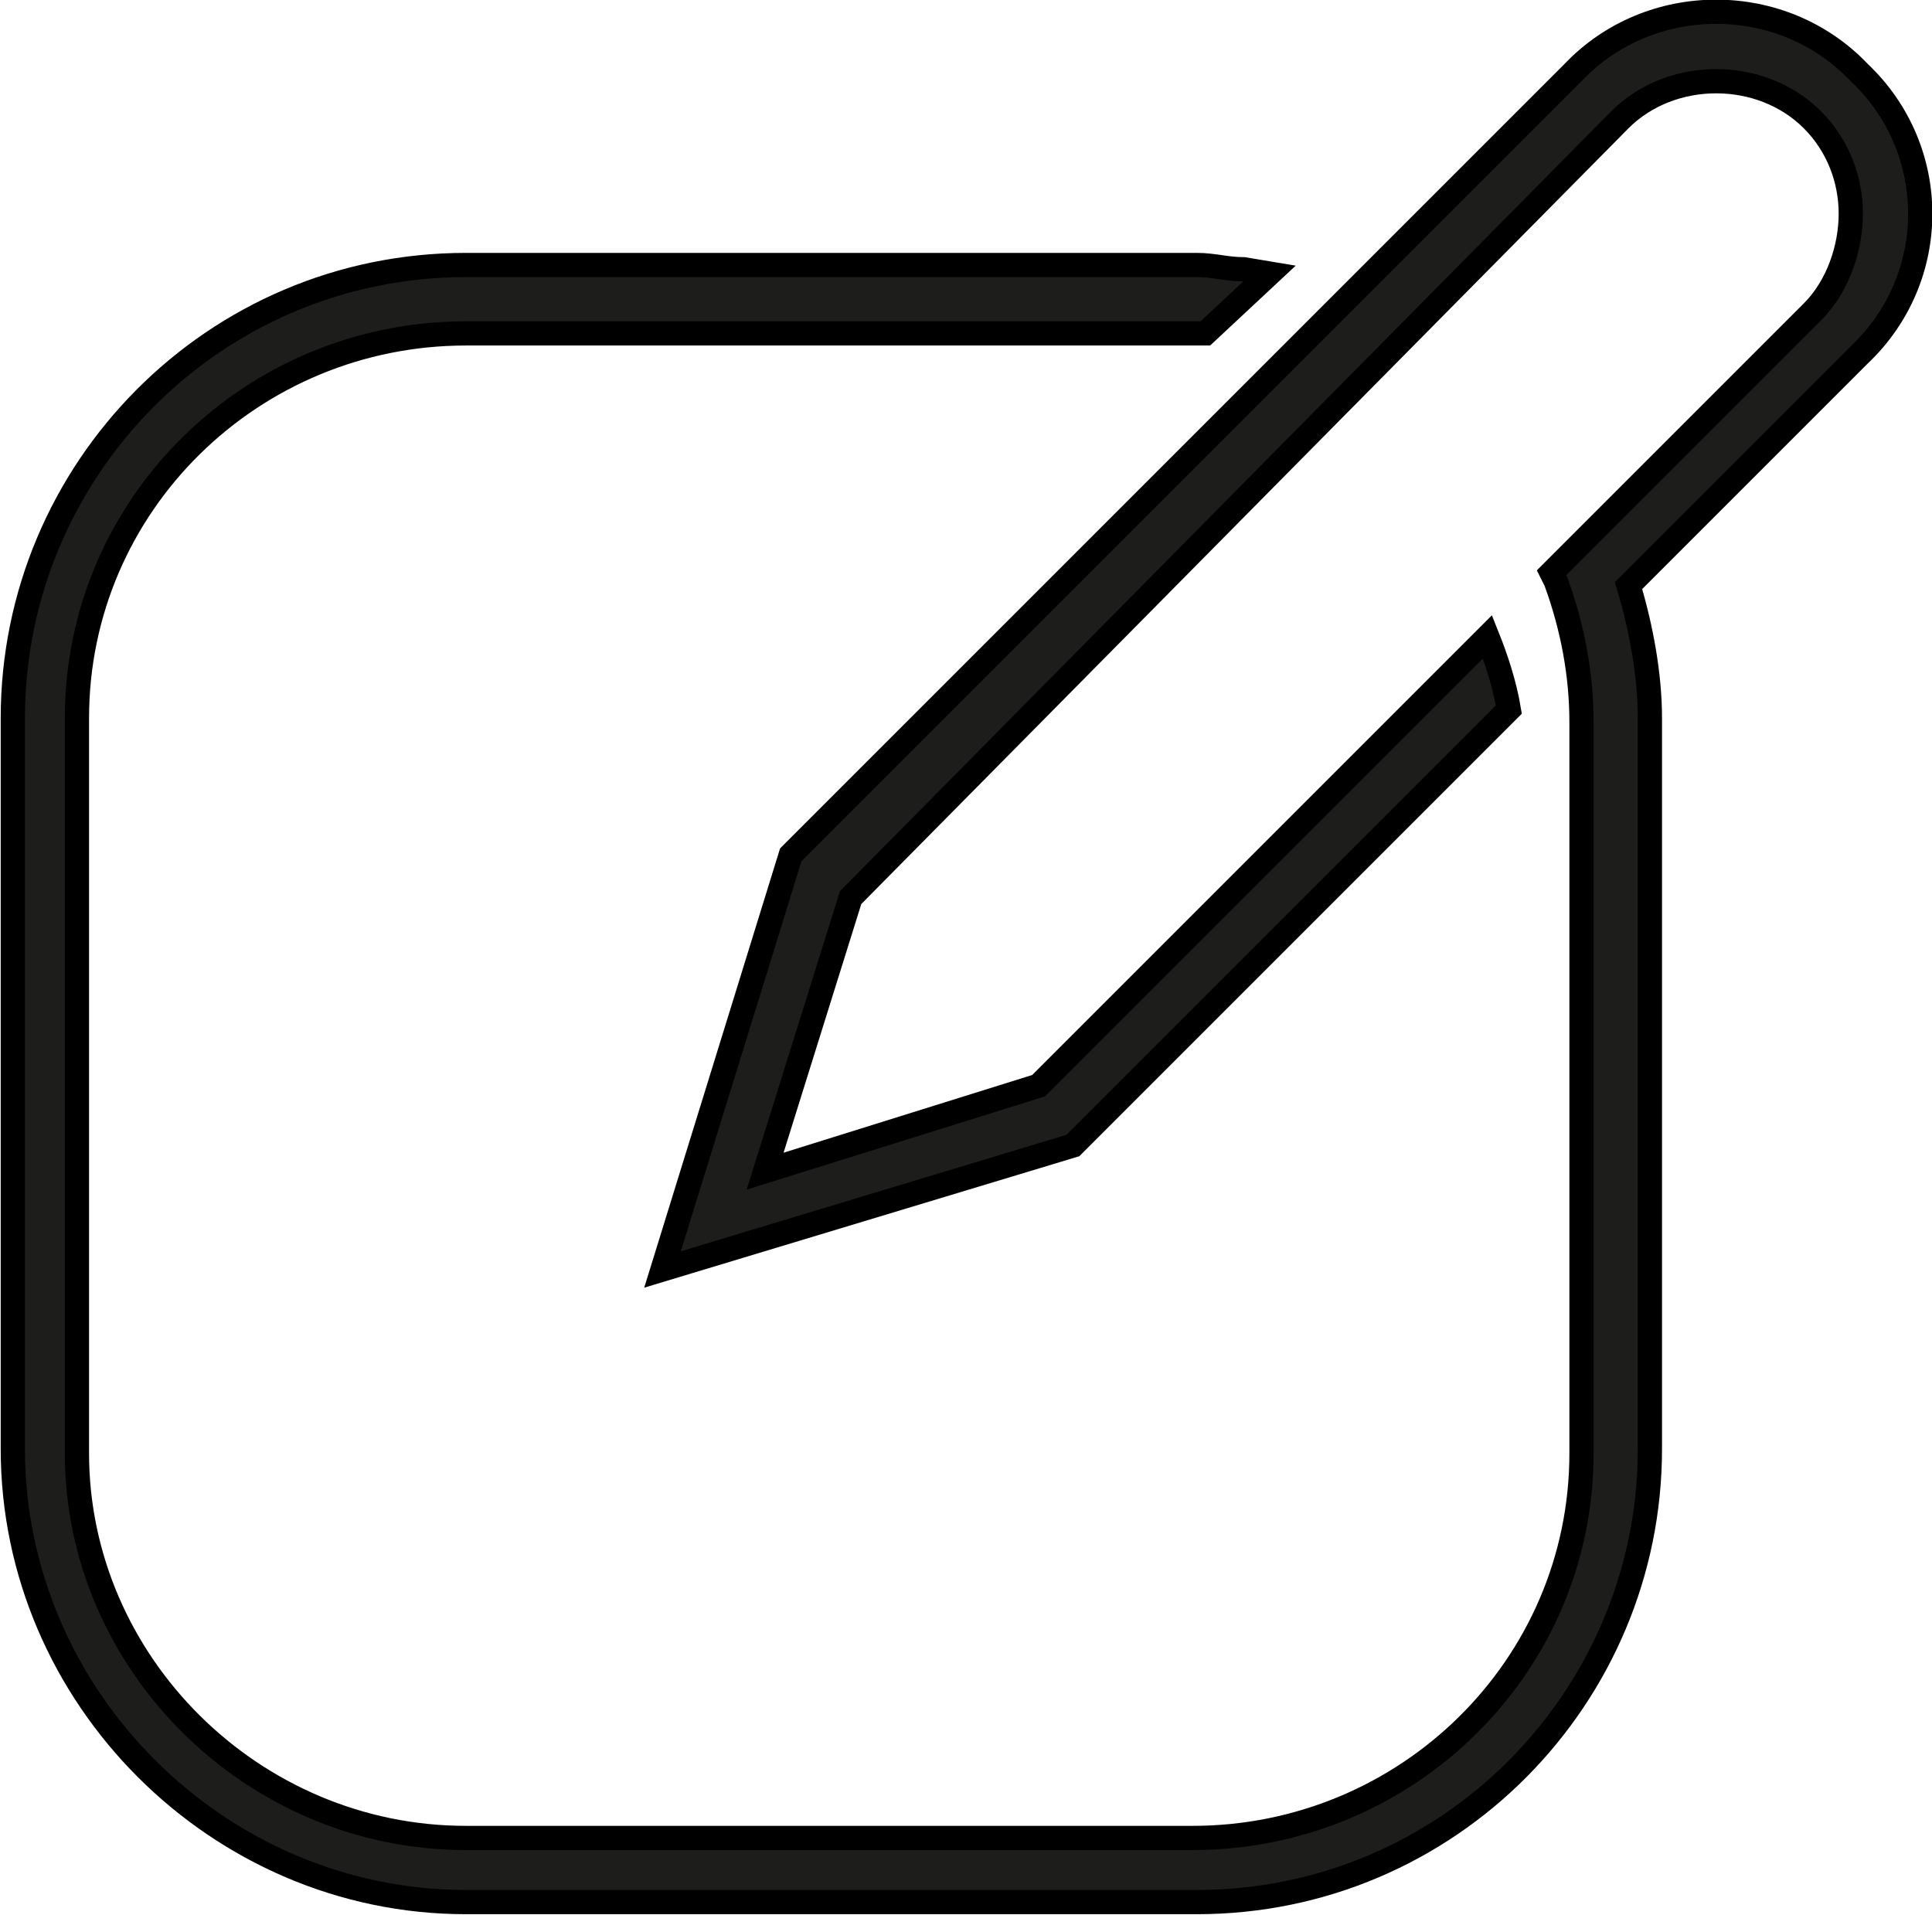 <?xml version="1.0" encoding="utf-8"?>
<!-- Generator: Adobe Illustrator 26.1.0, SVG Export Plug-In . SVG Version: 6.00 Build 0)  -->
<svg version="1.1" id="a" xmlns="http://www.w3.org/2000/svg" xmlns:xlink="http://www.w3.org/1999/xlink" x="0px" y="0px"
	 viewBox="0 0 45.2 44.8" style="enable-background:new 0 0 45.2 44.8;" xml:space="preserve">
<style type="text/css">
	.st0{fill:#1D1E1C;stroke:#000000;stroke-width:0.567;stroke-miterlimit:10;}
</style>
<path class="st0" d="M43.5,1.7c-1.8-1.9-4.9-1.9-6.7,0L18.5,20l-3,9.7l9.6-2.9l10.2-10.2c-0.1-0.6-0.3-1.2-0.5-1.7L24.3,25.4l-6.4,2
	l2-6.4L37.9,2.8c1.2-1.2,3.3-1.2,4.5,0C43,3.4,43.3,4.2,43.3,5S43,6.7,42.4,7.3l-6.1,6.1l0.1,0.2c0.4,1.1,0.6,2.2,0.6,3.3v17.1
	c0,5-4.1,9-9.1,9H10.9c-5,0-9.1-4.1-9.1-9V16.8c0-5,4.1-9,9.1-9h17.3l1.5-1.4l-0.6-0.1c-0.4,0-0.7-0.1-1.1-0.1H10.9
	C5,6.2,0.3,11,0.3,16.8v17.1c0,5.8,4.8,10.6,10.6,10.6H28c5.9,0,10.6-4.8,10.6-10.6V16.8c0-1-0.2-2.1-0.5-3.1l5.4-5.4
	C45.4,6.5,45.4,3.5,43.5,1.7z"/>
</svg>
